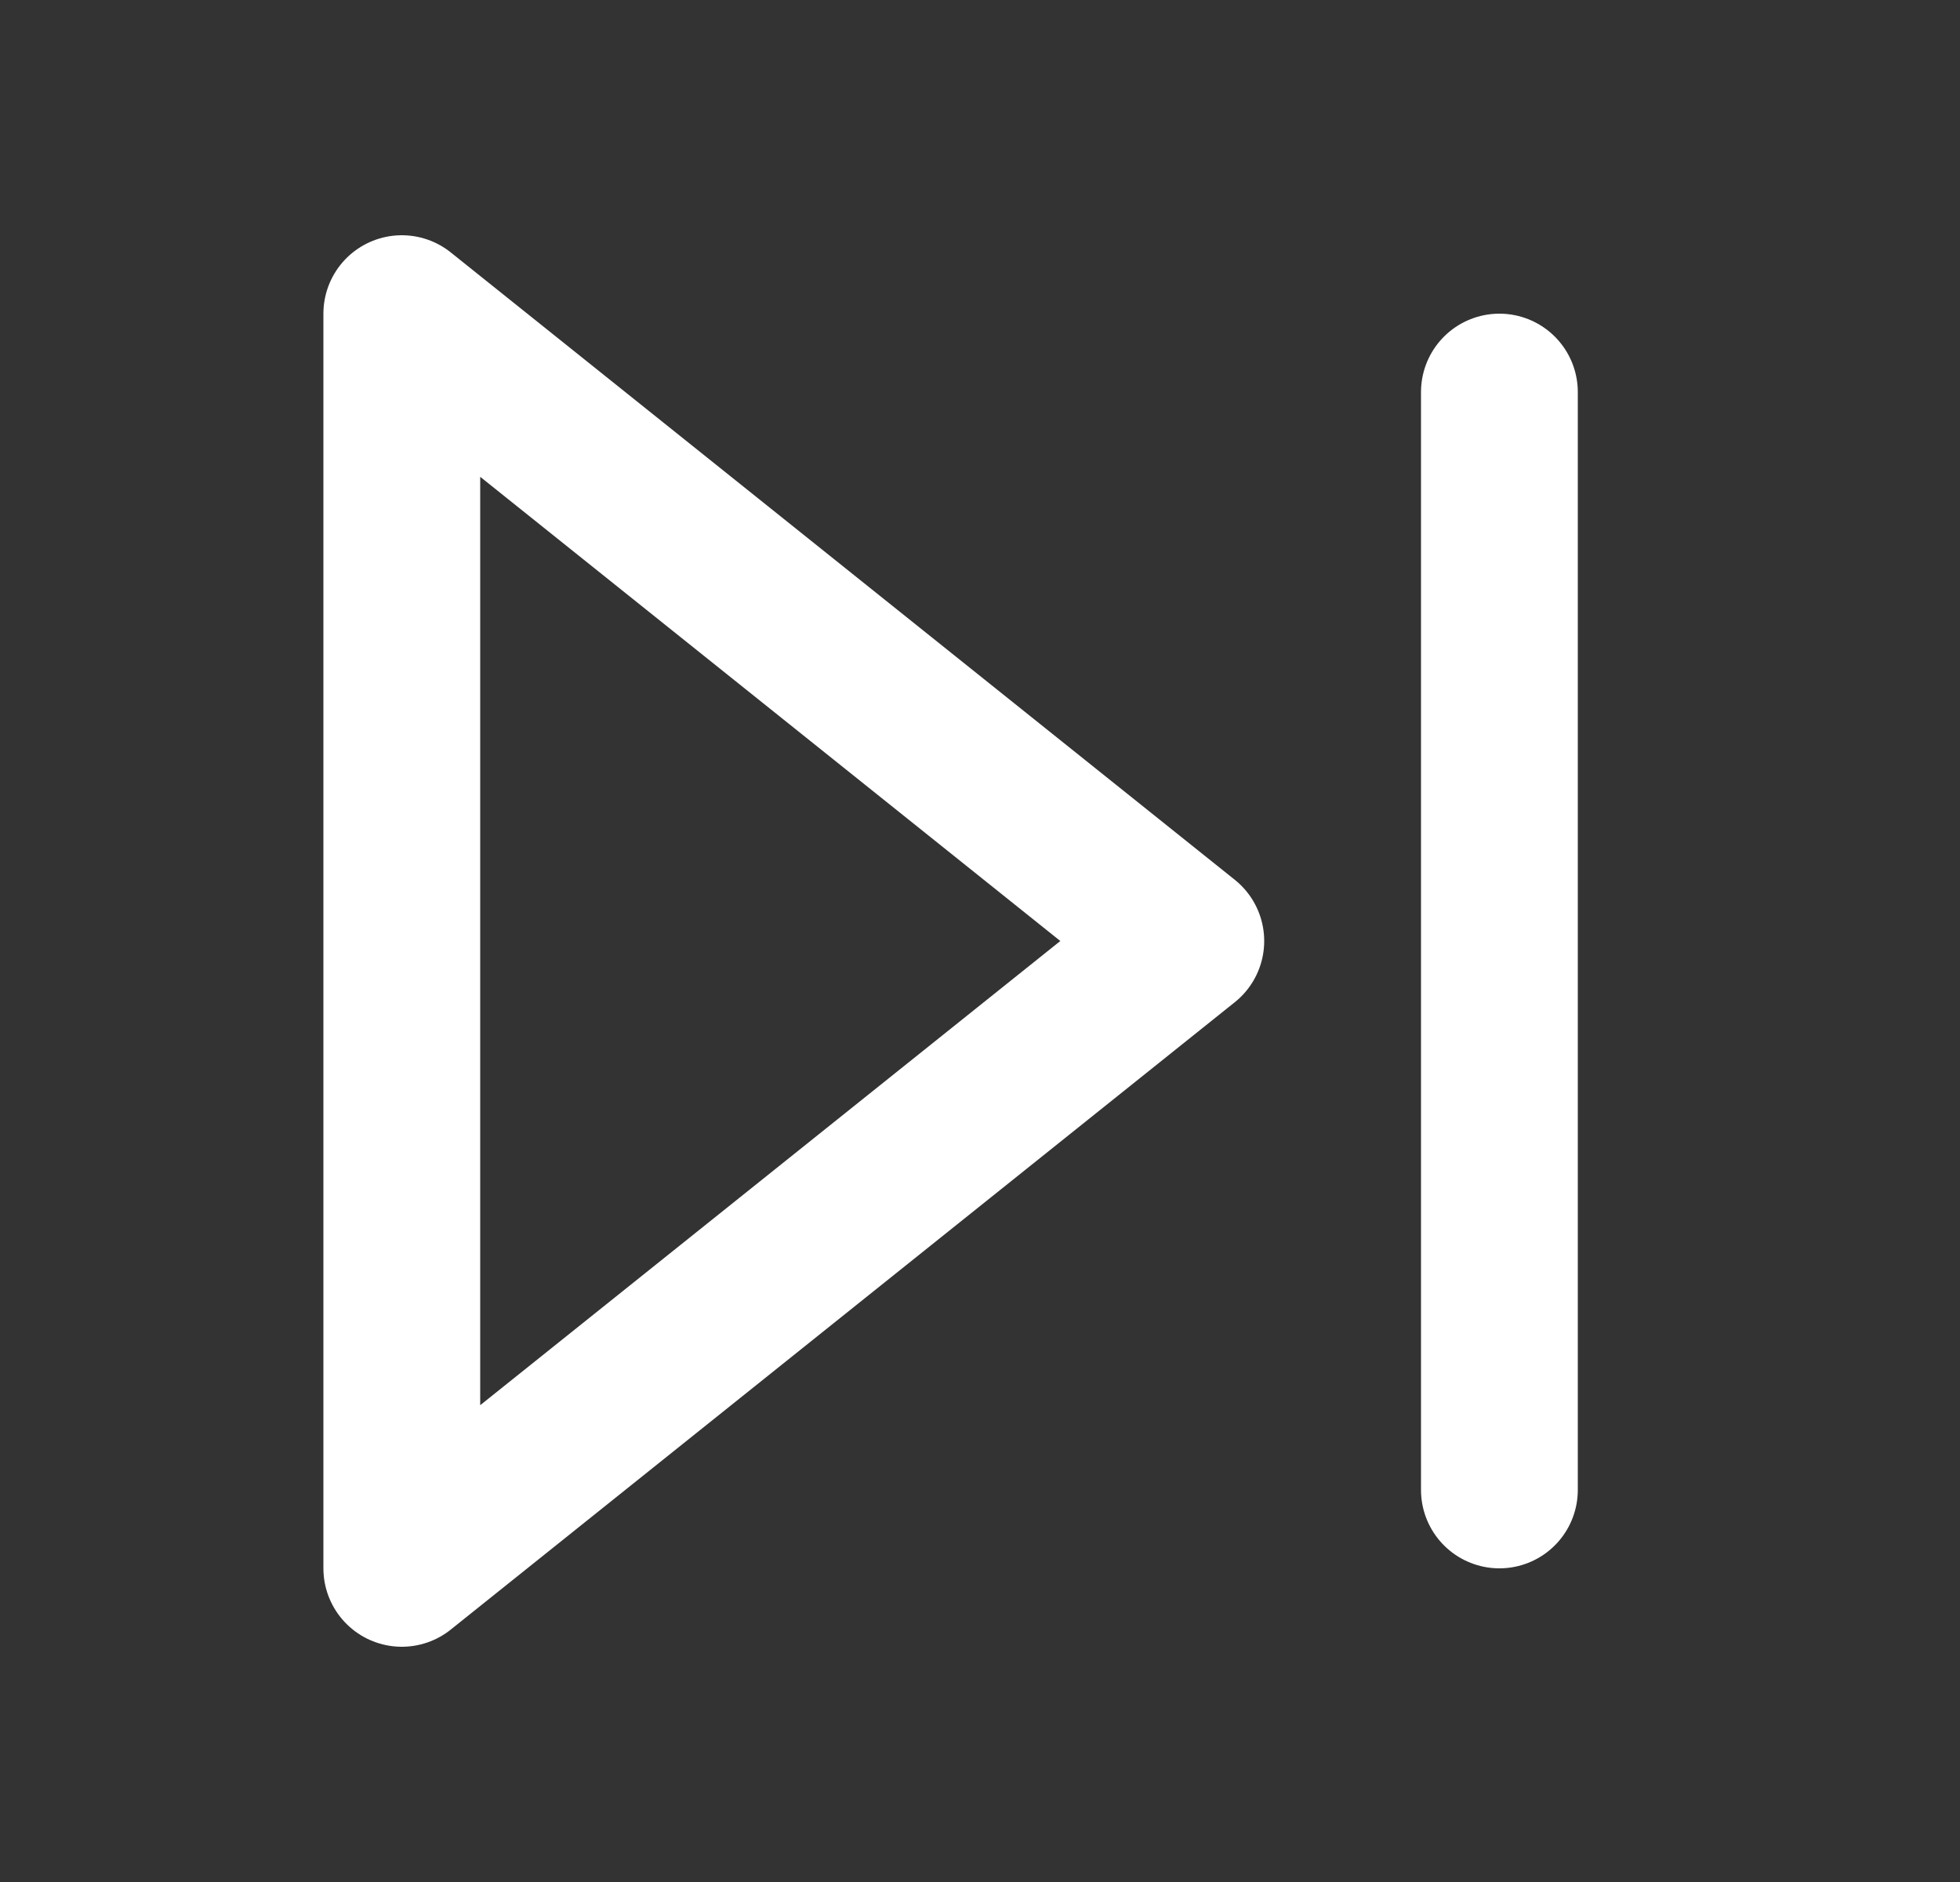 <svg width="25" height="24" viewBox="0 0 25 24" fill="none" xmlns="http://www.w3.org/2000/svg">
<rect x="0" y="0" width="25" height="24" fill="#333333" stroke="none"/>
<path d="M5.125 4L15.125 12L5.125 20V4Z" stroke="white" stroke-width="2" stroke-linecap="round" stroke-linejoin="round"/>
<path d="M19.125 5V19" stroke="white" stroke-width="2" stroke-linecap="round" stroke-linejoin="round"/>
</svg>
